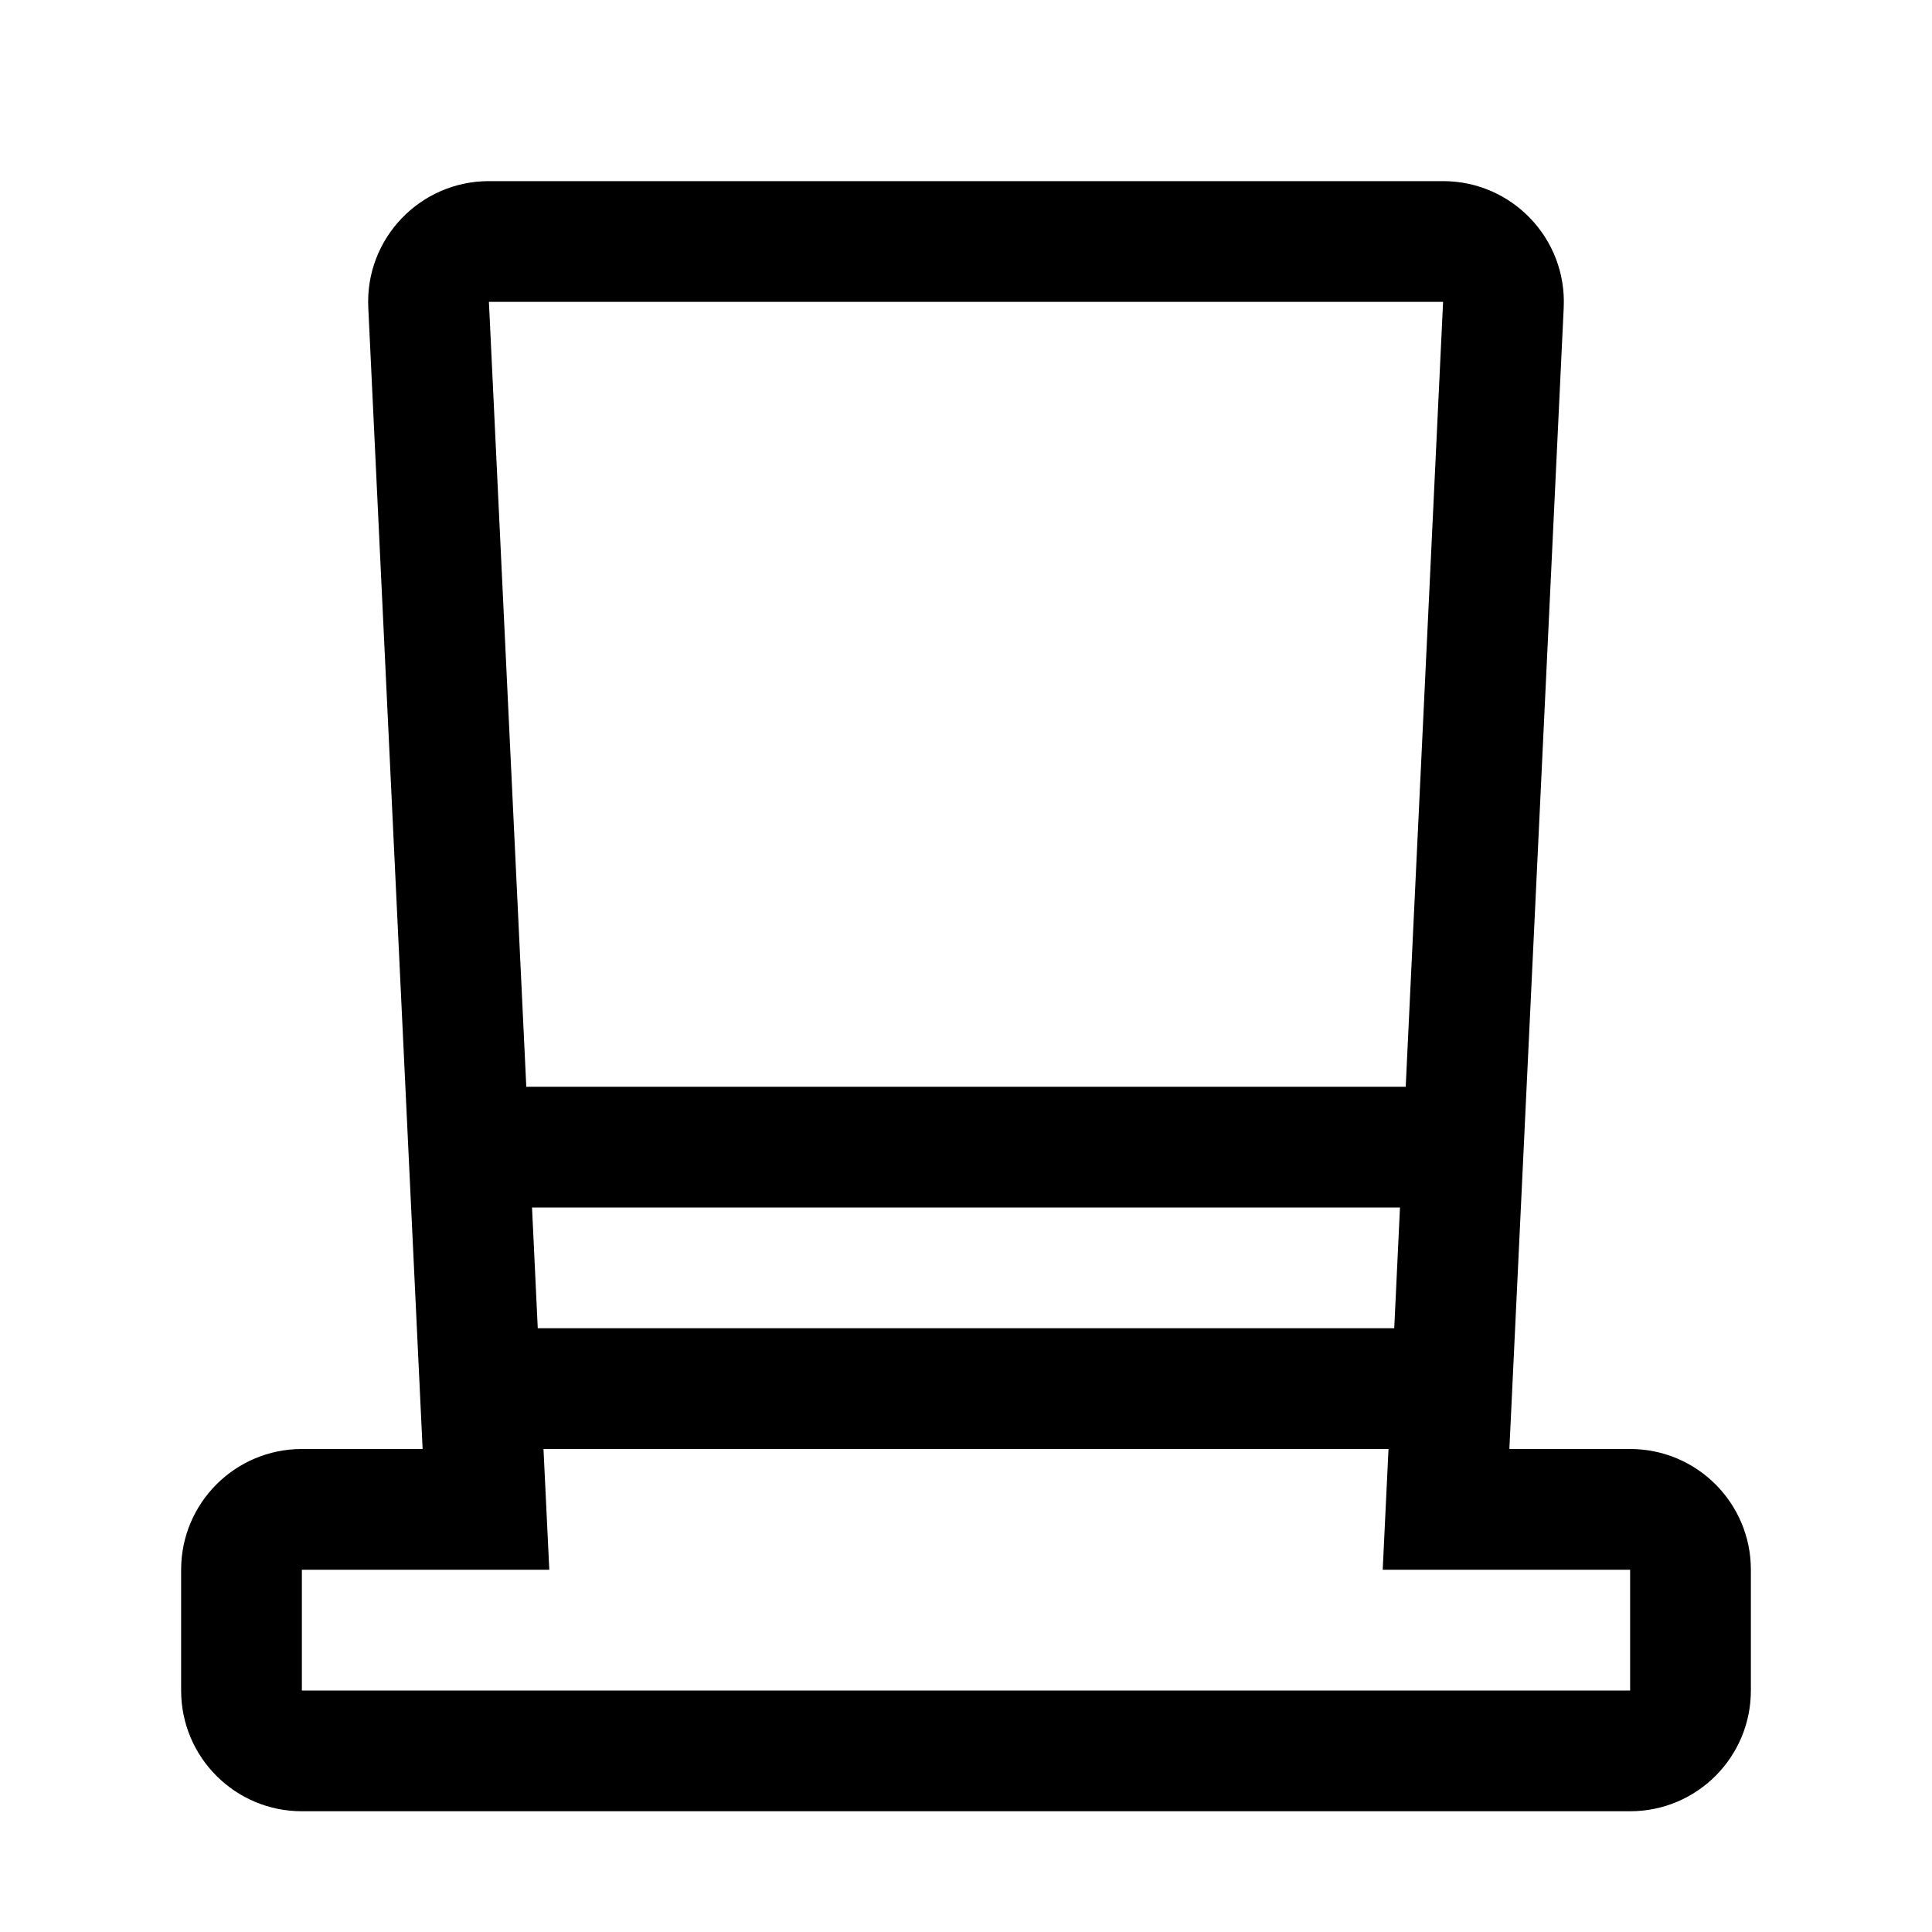 <svg viewBox="0 0 32 32" xmlns="http://www.w3.org/2000/svg">
<path fill-rule="evenodd" clip-rule="evenodd" d="M7 24L6.1 5.095C6.045 3.954 6.956 3 8.098 3H23.902C25.044 3 25.954 3.954 25.9 5.095L25 24L27.002 24C28.106 24.001 29 24.896 29 26V28C29 29.105 28.105 30 27 30H5C3.895 30 3 29.105 3 28V26C3 24.896 3.894 24.001 4.998 24L7 24ZM22.998 24L22.902 26H27V28H5V26H9.098L9.002 24H22.998ZM23.093 22H8.907L8.812 20H23.188L23.093 22ZM23.283 18L23.902 5H8.098L8.717 18H23.283Z" fill="black"/>
</svg>